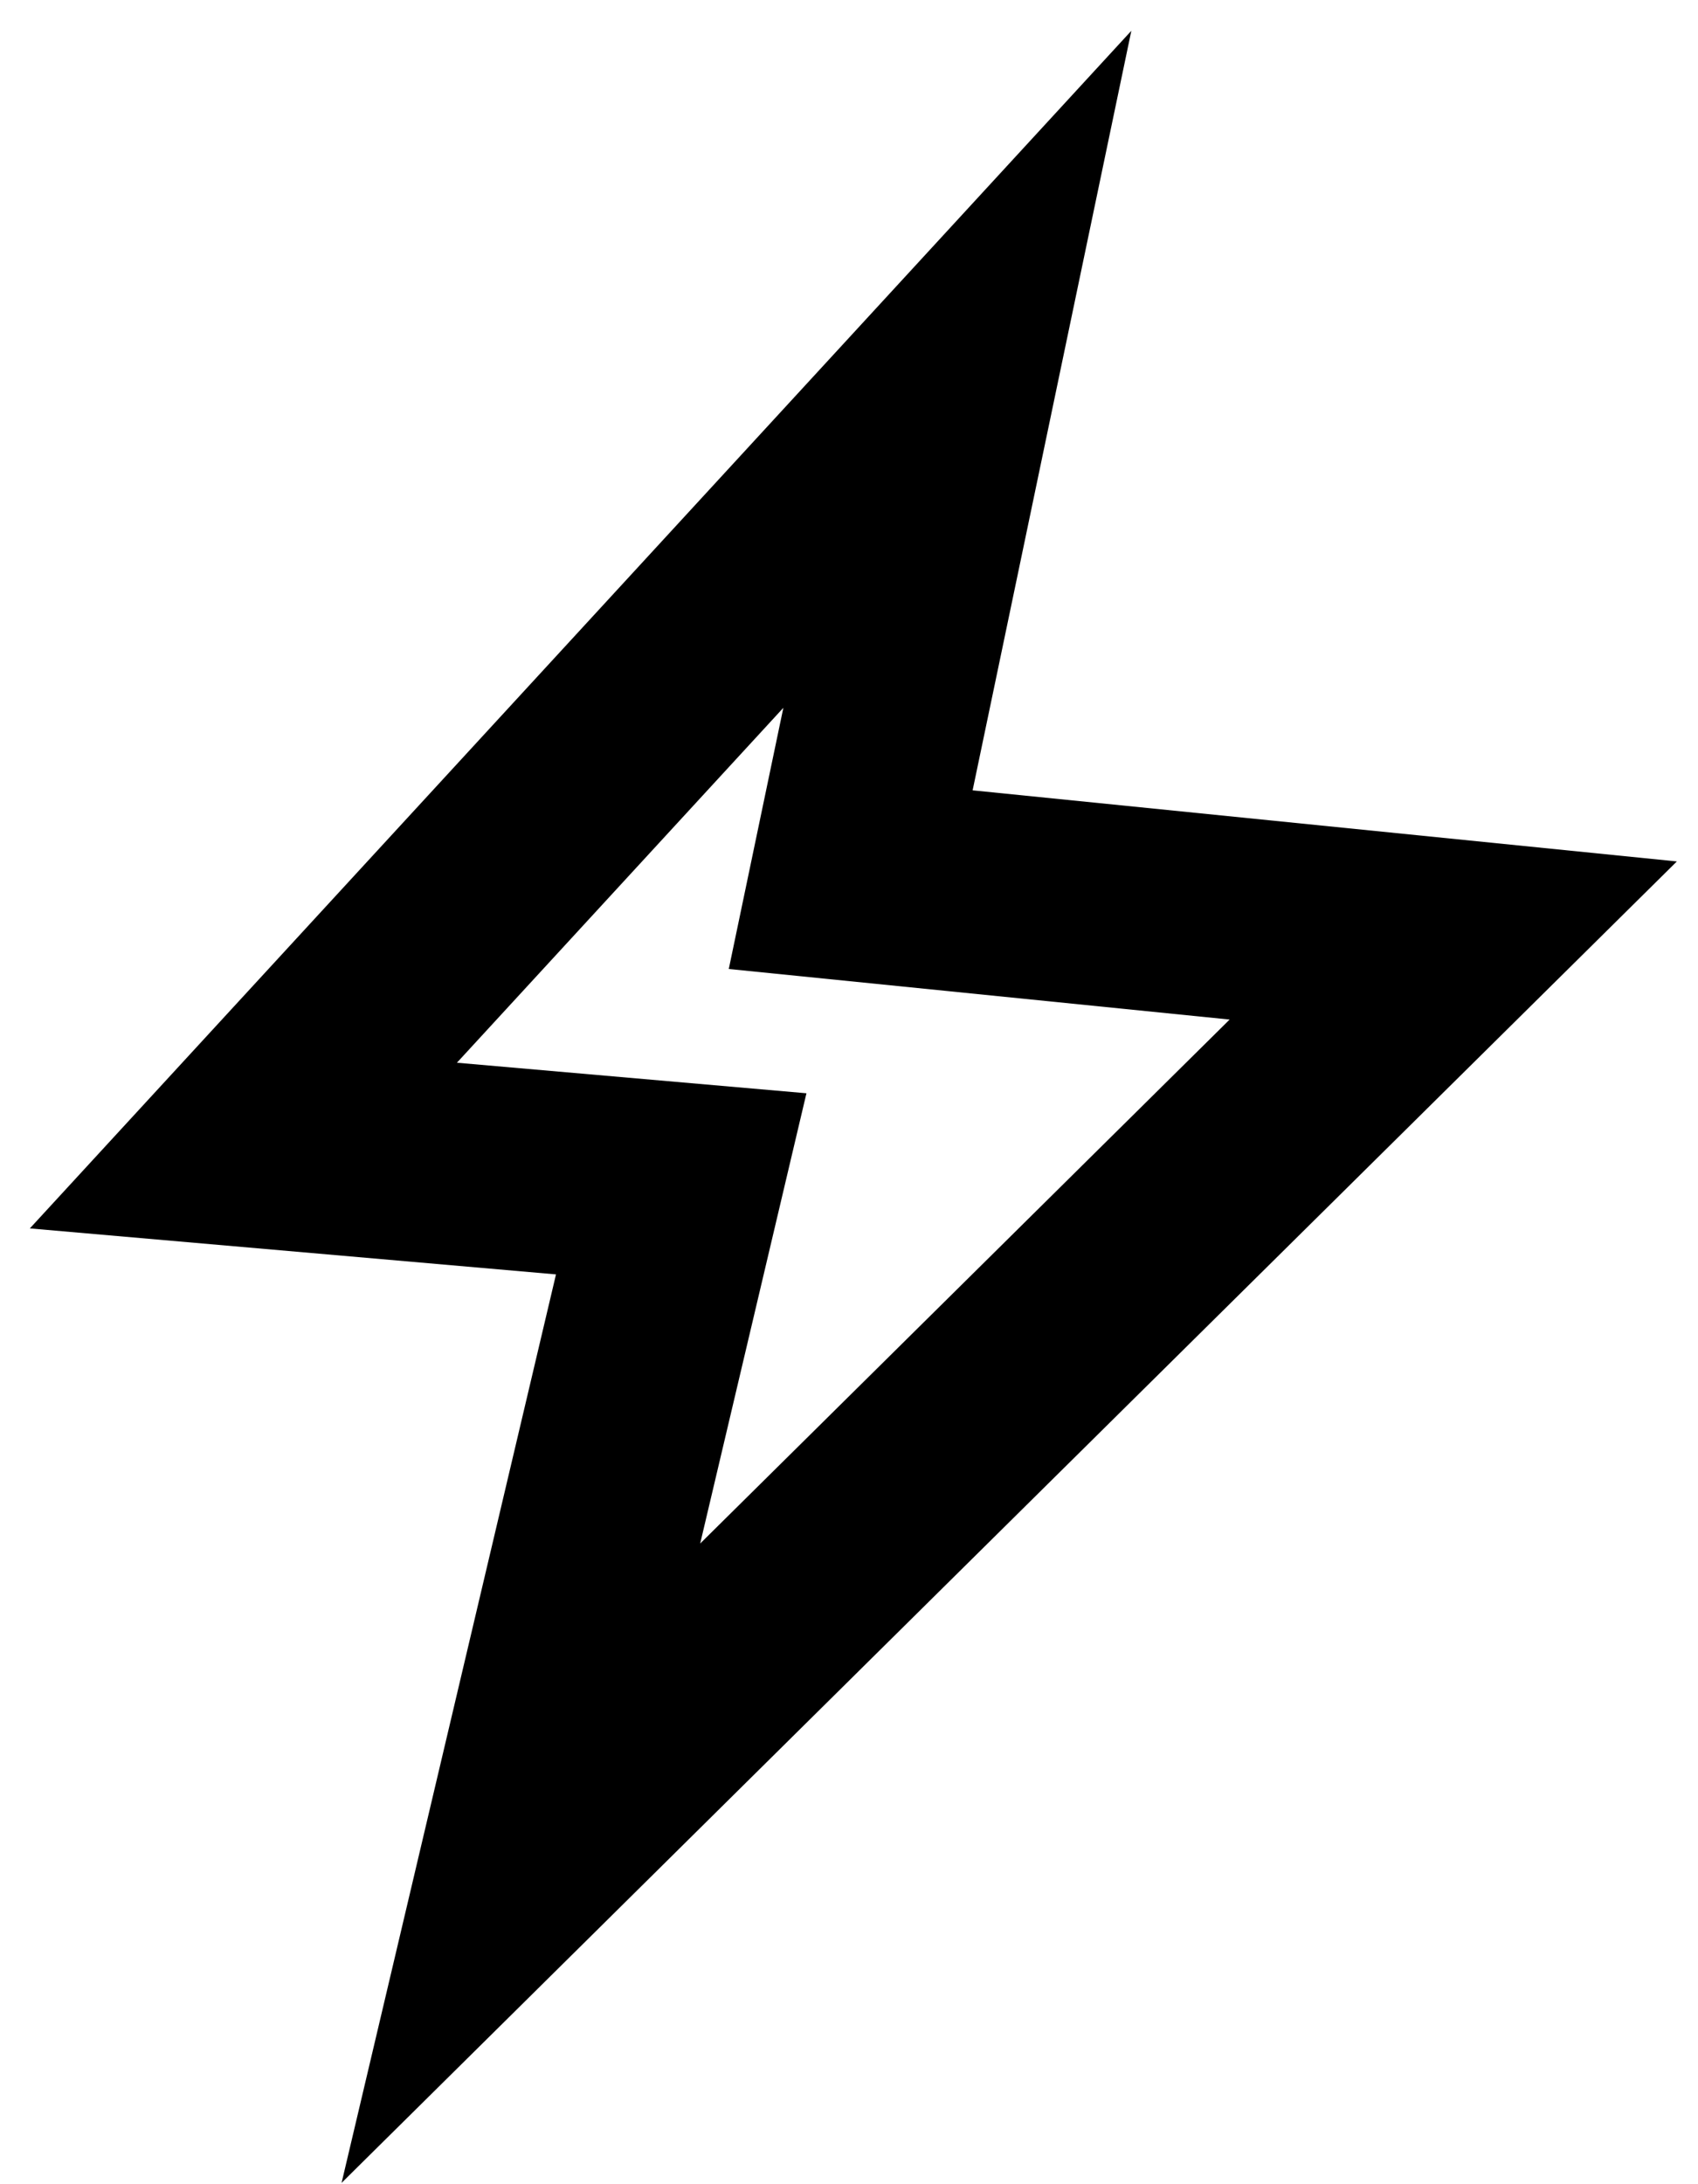 <svg width="21" height="27" viewBox="0 0 21 27" fill="none" xmlns="http://www.w3.org/2000/svg">
<path d="M3.01 14.161L11.84 4.565L10.521 10.874L17.973 11.626L6.442 23.032L8.425 14.634L3.01 14.161Z" stroke="black" stroke-width="2.5"/>
</svg>
